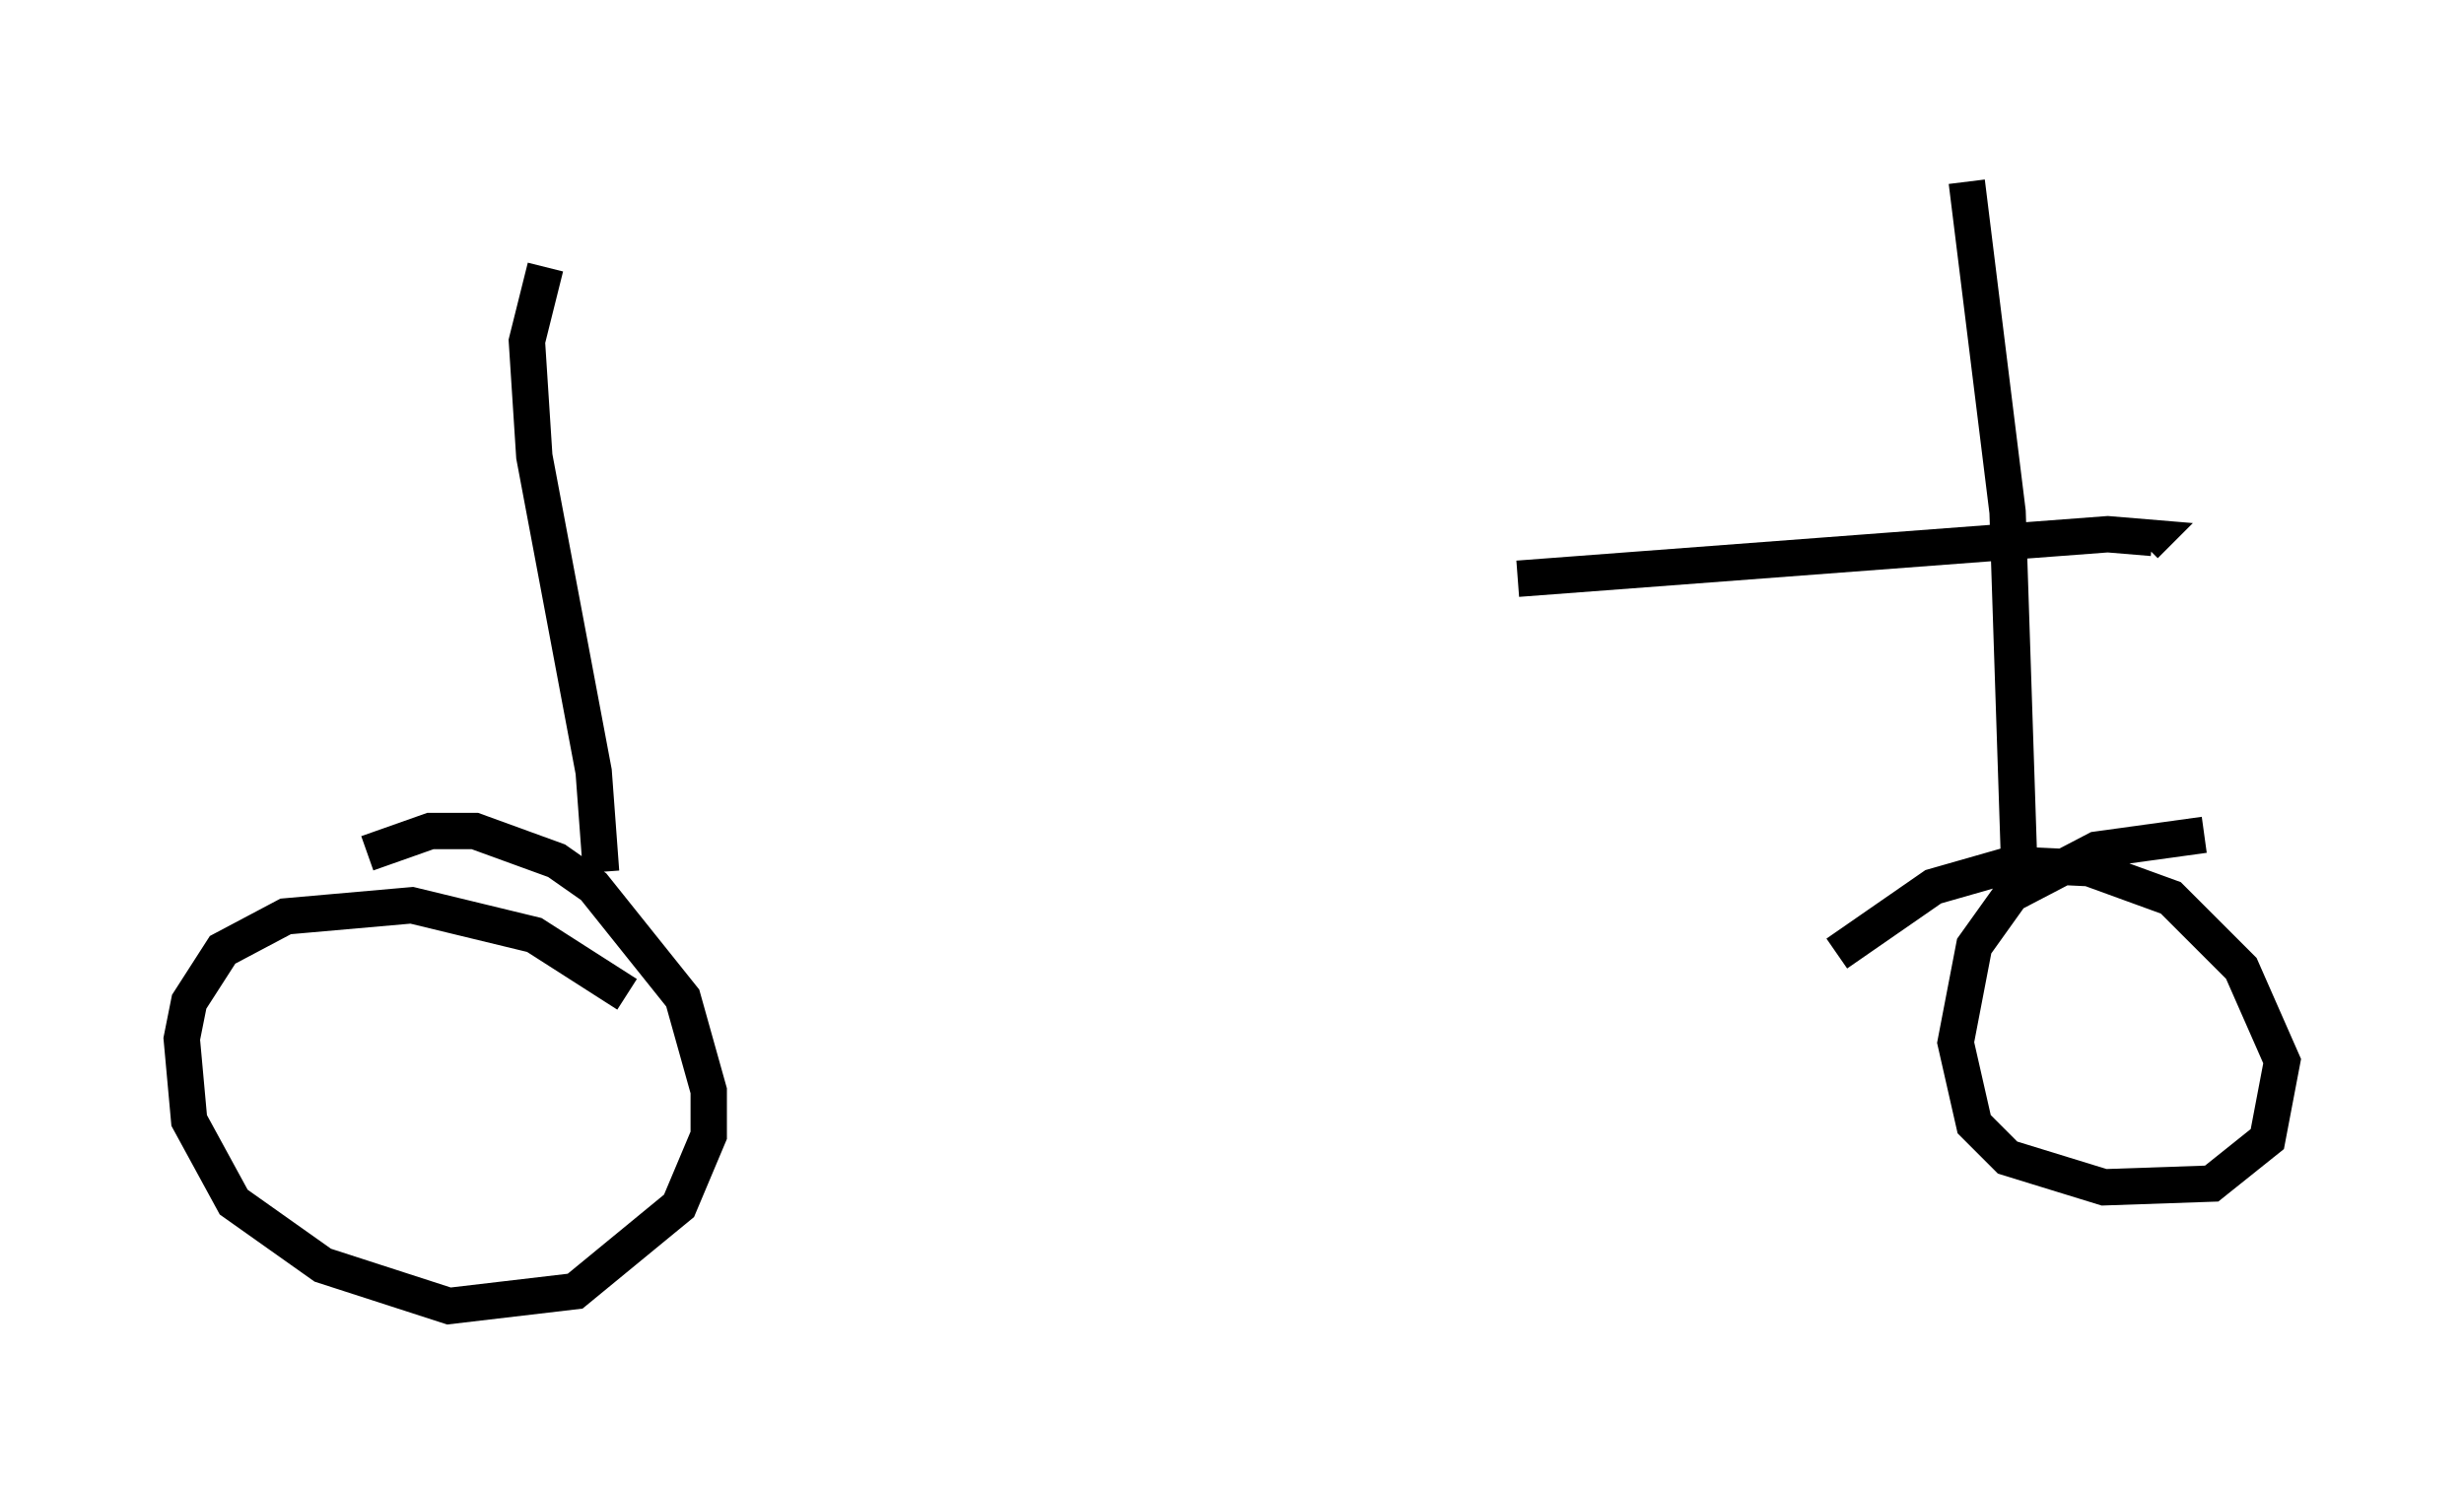 <?xml version="1.0" encoding="utf-8" ?>
<svg baseProfile="full" height="40.932" version="1.1" width="67.78" xmlns="http://www.w3.org/2000/svg" xmlns:ev="http://www.w3.org/2001/xml-events" xmlns:xlink="http://www.w3.org/1999/xlink"><defs /><rect fill="white" height="40.932" width="67.78" x="0" y="0" /><path d="M14.8, 16.74 m26.95, -0.817 l16.231, -1.225 1.225, 0.102 l-0.204, 0.204 m-43.998, -7.656 l-0.51, 2.042 0.204, 3.165 l1.633, 8.677 0.204, 2.756 m0.715, 3.369 l-2.552, -1.633 -3.369, -0.817 l-3.471, 0.306 -1.735, 0.919 l-0.919, 1.429 -0.204, 1.021 l0.204, 2.246 1.225, 2.246 l2.45, 1.735 3.471, 1.123 l3.471, -0.408 2.858, -2.348 l0.817, -1.94 0.0, -1.225 l-0.715, -2.552 -2.45, -3.063 l-1.021, -0.715 -2.246, -0.817 l-1.225, 0.0 -1.735, 0.613 m43.998, -18.477 l1.123, 9.086 0.306, 9.29 m5.104, -0.408 l-2.96, 0.408 -2.348, 1.225 l-1.021, 1.429 -0.51, 2.654 l0.51, 2.246 0.919, 0.919 l2.654, 0.817 2.96, -0.102 l1.531, -1.225 0.408, -2.144 l-1.123, -2.552 -1.94, -1.94 l-2.246, -0.817 -2.144, -0.102 l-2.144, 0.613 -2.654, 1.838 " fill="none" stroke="black" stroke-width="1" /></svg>
